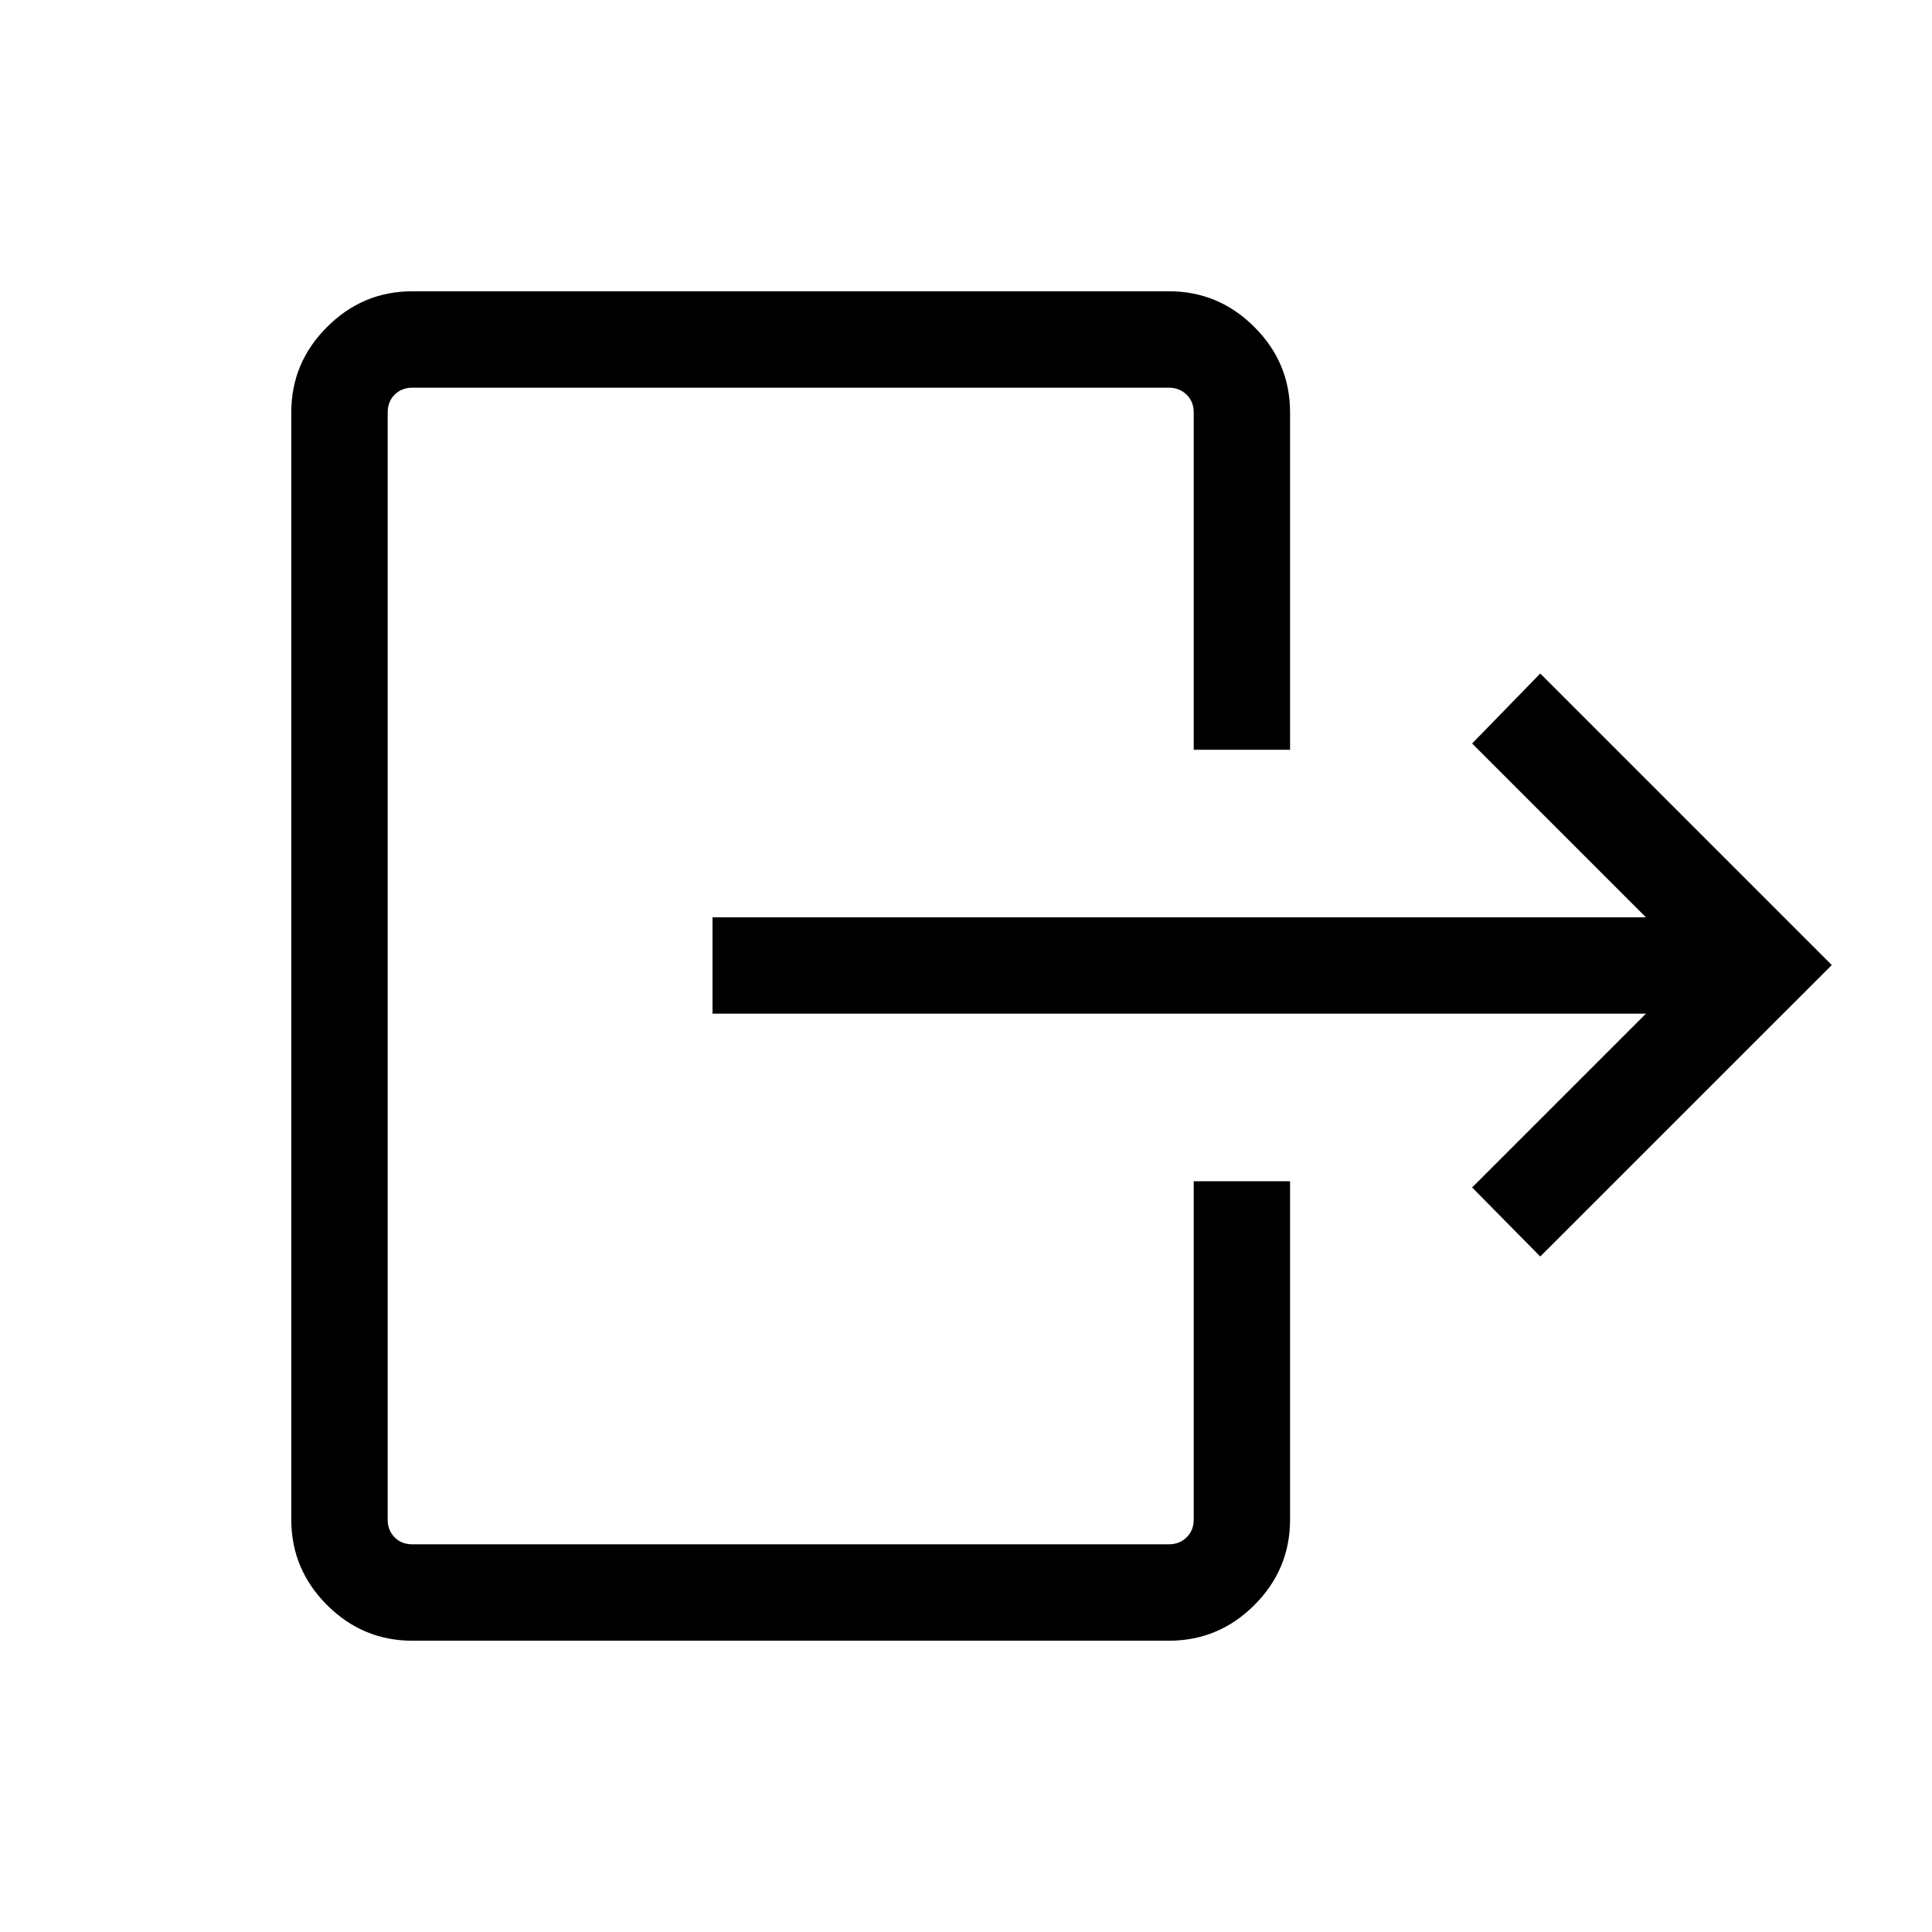 <svg width="30" height="30" viewBox="0 0 30 30" fill="none" xmlns="http://www.w3.org/2000/svg">
<mask id="mask0_194_716" style="mask-type:alpha" maskUnits="userSpaceOnUse" x="0" y="0" width="30" height="30">
<rect width="30" height="30" fill="#D9D9D9"/>
</mask>
<g mask="url(#mask0_194_716)">
<path d="M25.558 15.74H11.064V14.244H25.558L22.859 11.545L23.917 10.458L28.444 14.985L23.917 19.511L22.859 18.439L25.558 15.74ZM18.536 11.642V6.404C18.536 6.292 18.499 6.2 18.425 6.128C18.351 6.056 18.259 6.02 18.151 6.02H6.404C6.292 6.02 6.2 6.056 6.128 6.128C6.056 6.2 6.02 6.292 6.02 6.404V23.596C6.02 23.708 6.056 23.8 6.128 23.872C6.2 23.945 6.292 23.98 6.404 23.98H18.151C18.259 23.98 18.351 23.945 18.425 23.872C18.499 23.8 18.536 23.708 18.536 23.596V18.342H20.032V23.596C20.032 24.111 19.848 24.553 19.478 24.923C19.109 25.292 18.666 25.477 18.151 25.477H6.404C5.889 25.477 5.447 25.292 5.078 24.923C4.708 24.553 4.523 24.111 4.523 23.596V6.404C4.523 5.889 4.708 5.447 5.078 5.078C5.447 4.708 5.889 4.523 6.404 4.523H18.151C18.666 4.523 19.109 4.708 19.478 5.078C19.848 5.447 20.032 5.889 20.032 6.404V11.642H18.536Z" fill="currentColor"/>
</g>
</svg>
